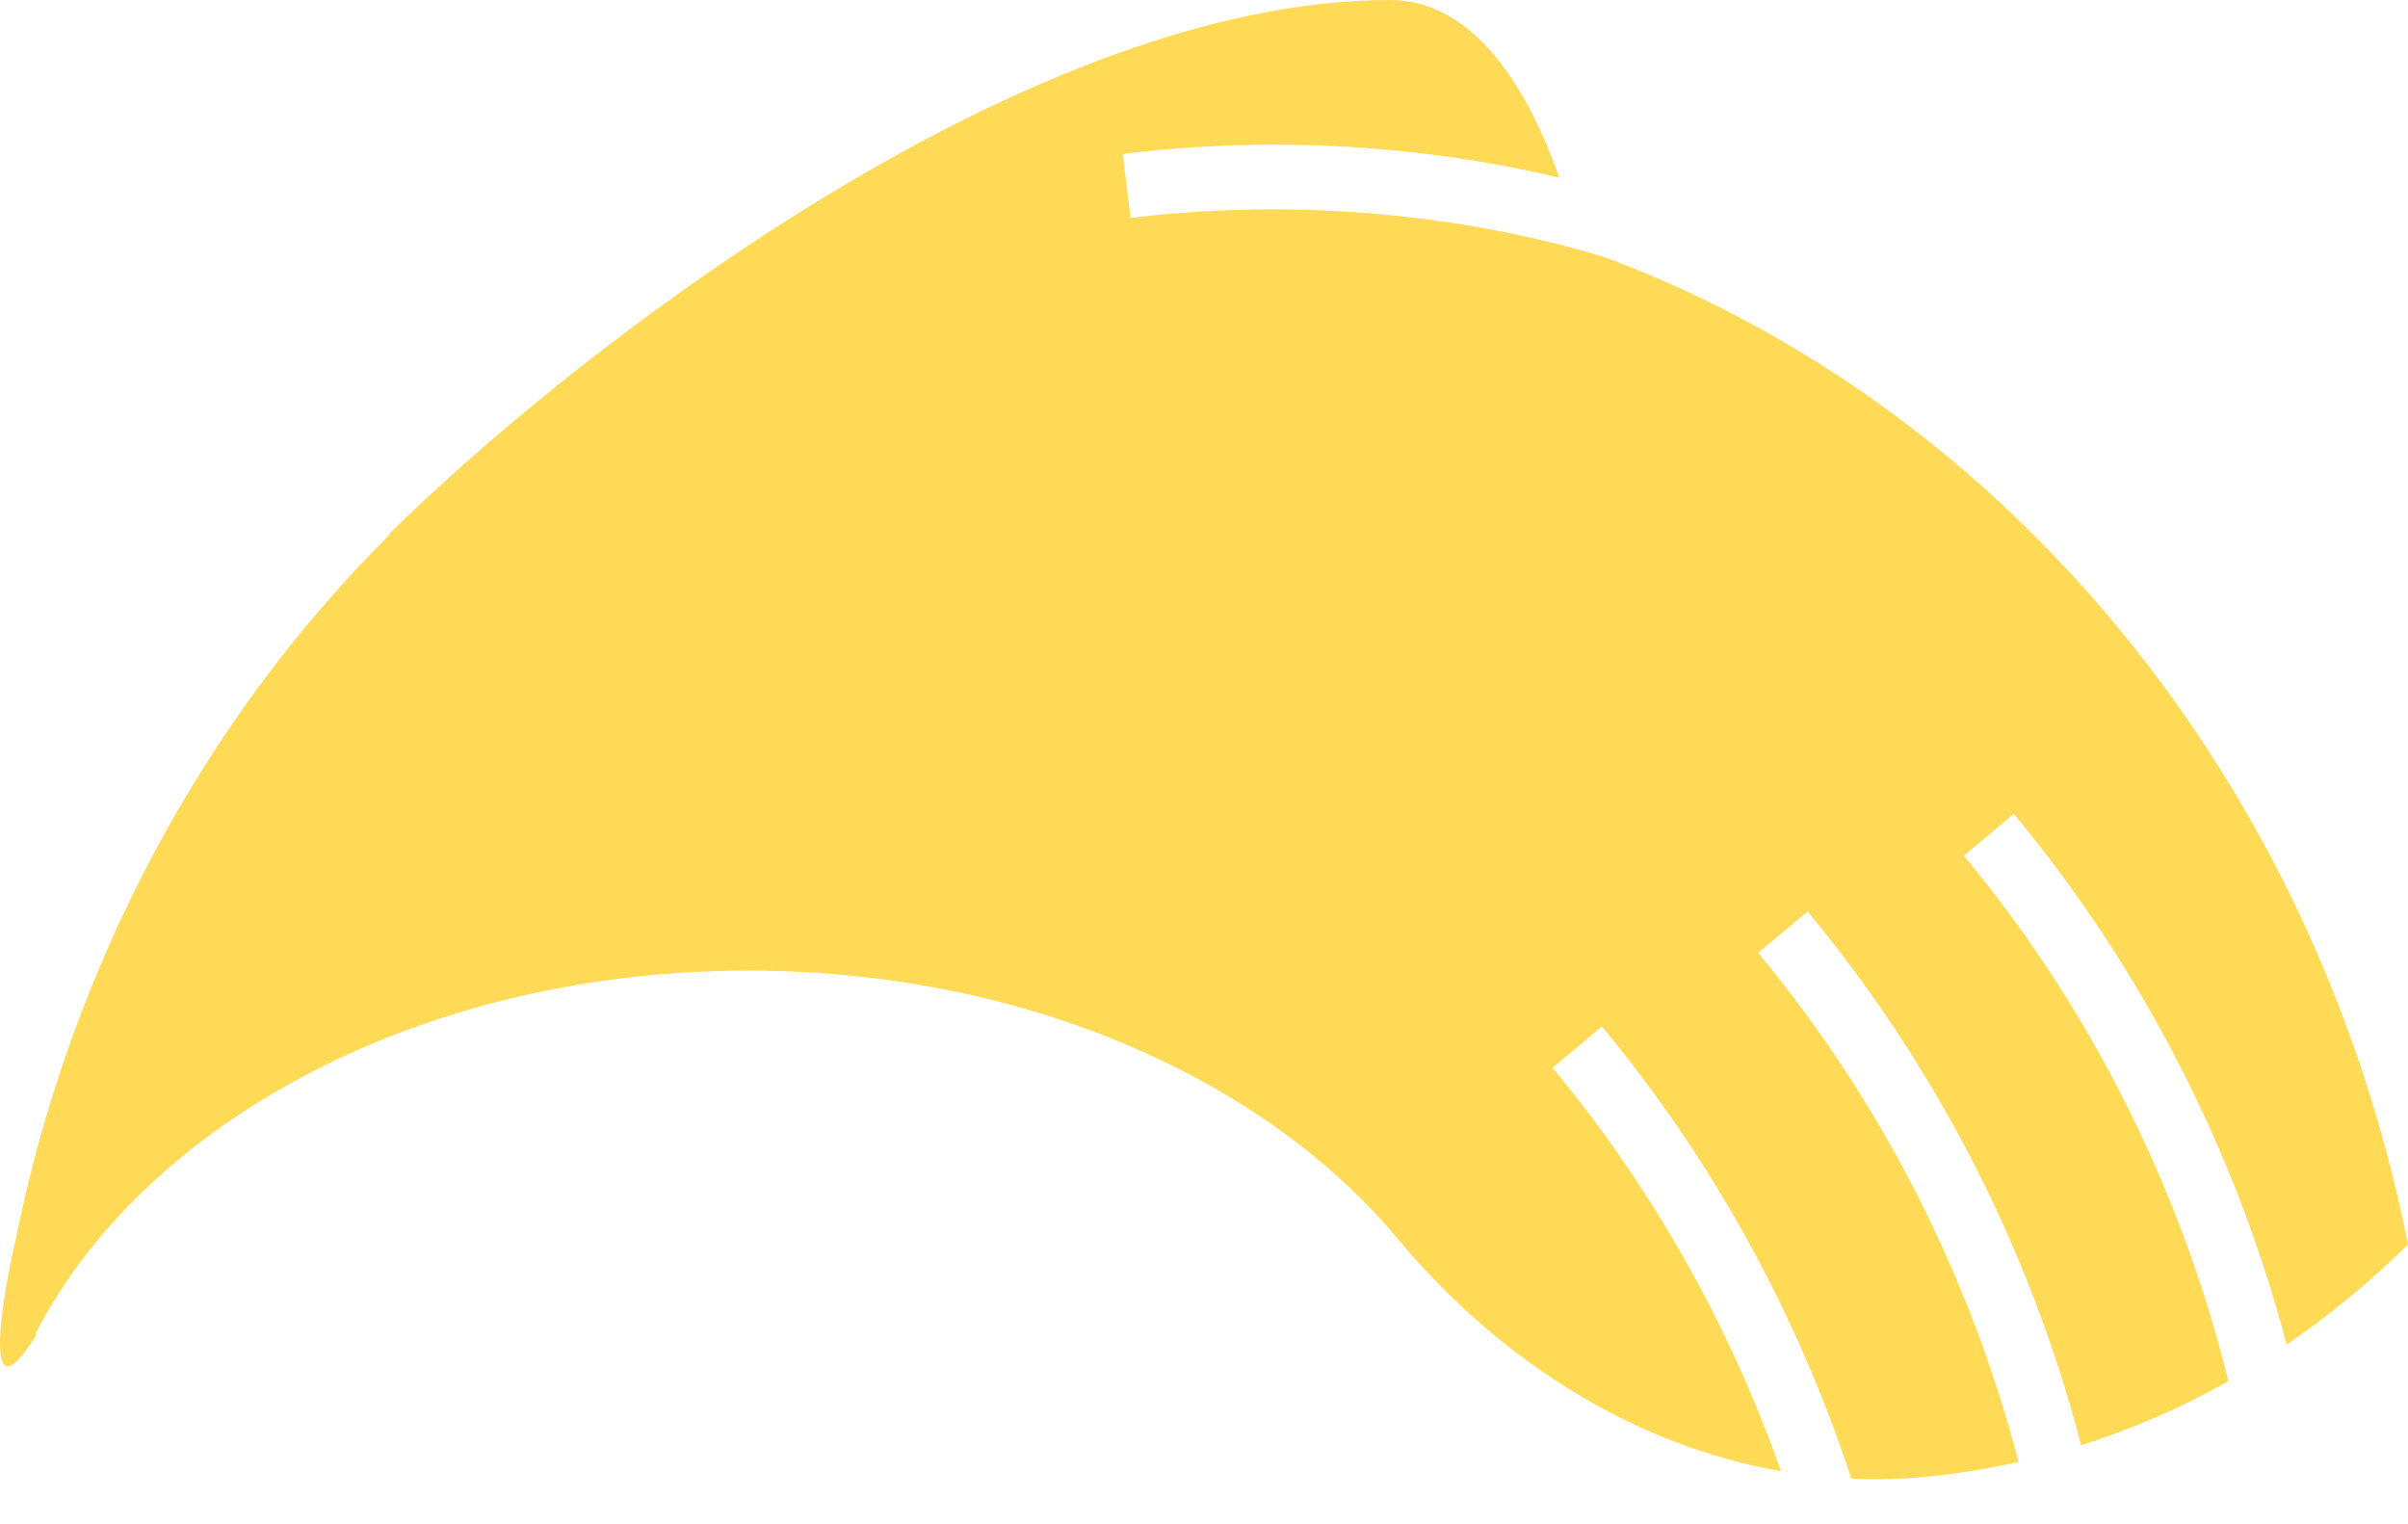 <svg width="49" height="31" viewBox="0 0 49 31" fill="none" xmlns="http://www.w3.org/2000/svg">
<path id="Vector" d="M40.979 16.56C43.592 19.704 45.493 23.417 46.531 27.357C47.364 26.789 48.193 26.115 49 25.319C47.133 15.922 40.883 8.33 32.722 5.256C31.427 4.845 27.689 3.861 23.005 4.434L22.848 3.131C26.651 2.667 29.822 3.157 31.732 3.616C31.152 1.977 30.084 0 28.282 0C20.732 0.004 11.455 7.36 7.922 10.862H7.944C4.162 14.619 1.427 19.639 0.298 25.324V25.311C0.298 25.311 0.101 26.168 0.027 26.876C-0.051 27.65 0.01 28.245 0.612 27.357C0.651 27.296 0.695 27.235 0.738 27.16L0.73 27.121C2.954 22.809 8.607 19.748 15.228 19.748C20.819 19.748 25.713 21.93 28.444 25.206C30.528 27.707 33.276 29.417 36.242 29.933C35.191 26.955 33.616 24.16 31.593 21.725L32.596 20.885C34.851 23.601 36.578 26.741 37.673 30.086C38.205 30.108 38.737 30.095 39.278 30.038C39.871 29.977 40.469 29.88 41.075 29.745C40.093 25.967 38.279 22.398 35.776 19.385L36.783 18.546C39.409 21.707 41.319 25.442 42.349 29.404C43.343 29.089 44.346 28.665 45.345 28.101C44.385 24.2 42.54 20.514 39.963 17.409L40.966 16.569L40.979 16.56Z" fill="#FFDA57"/>
</svg>
